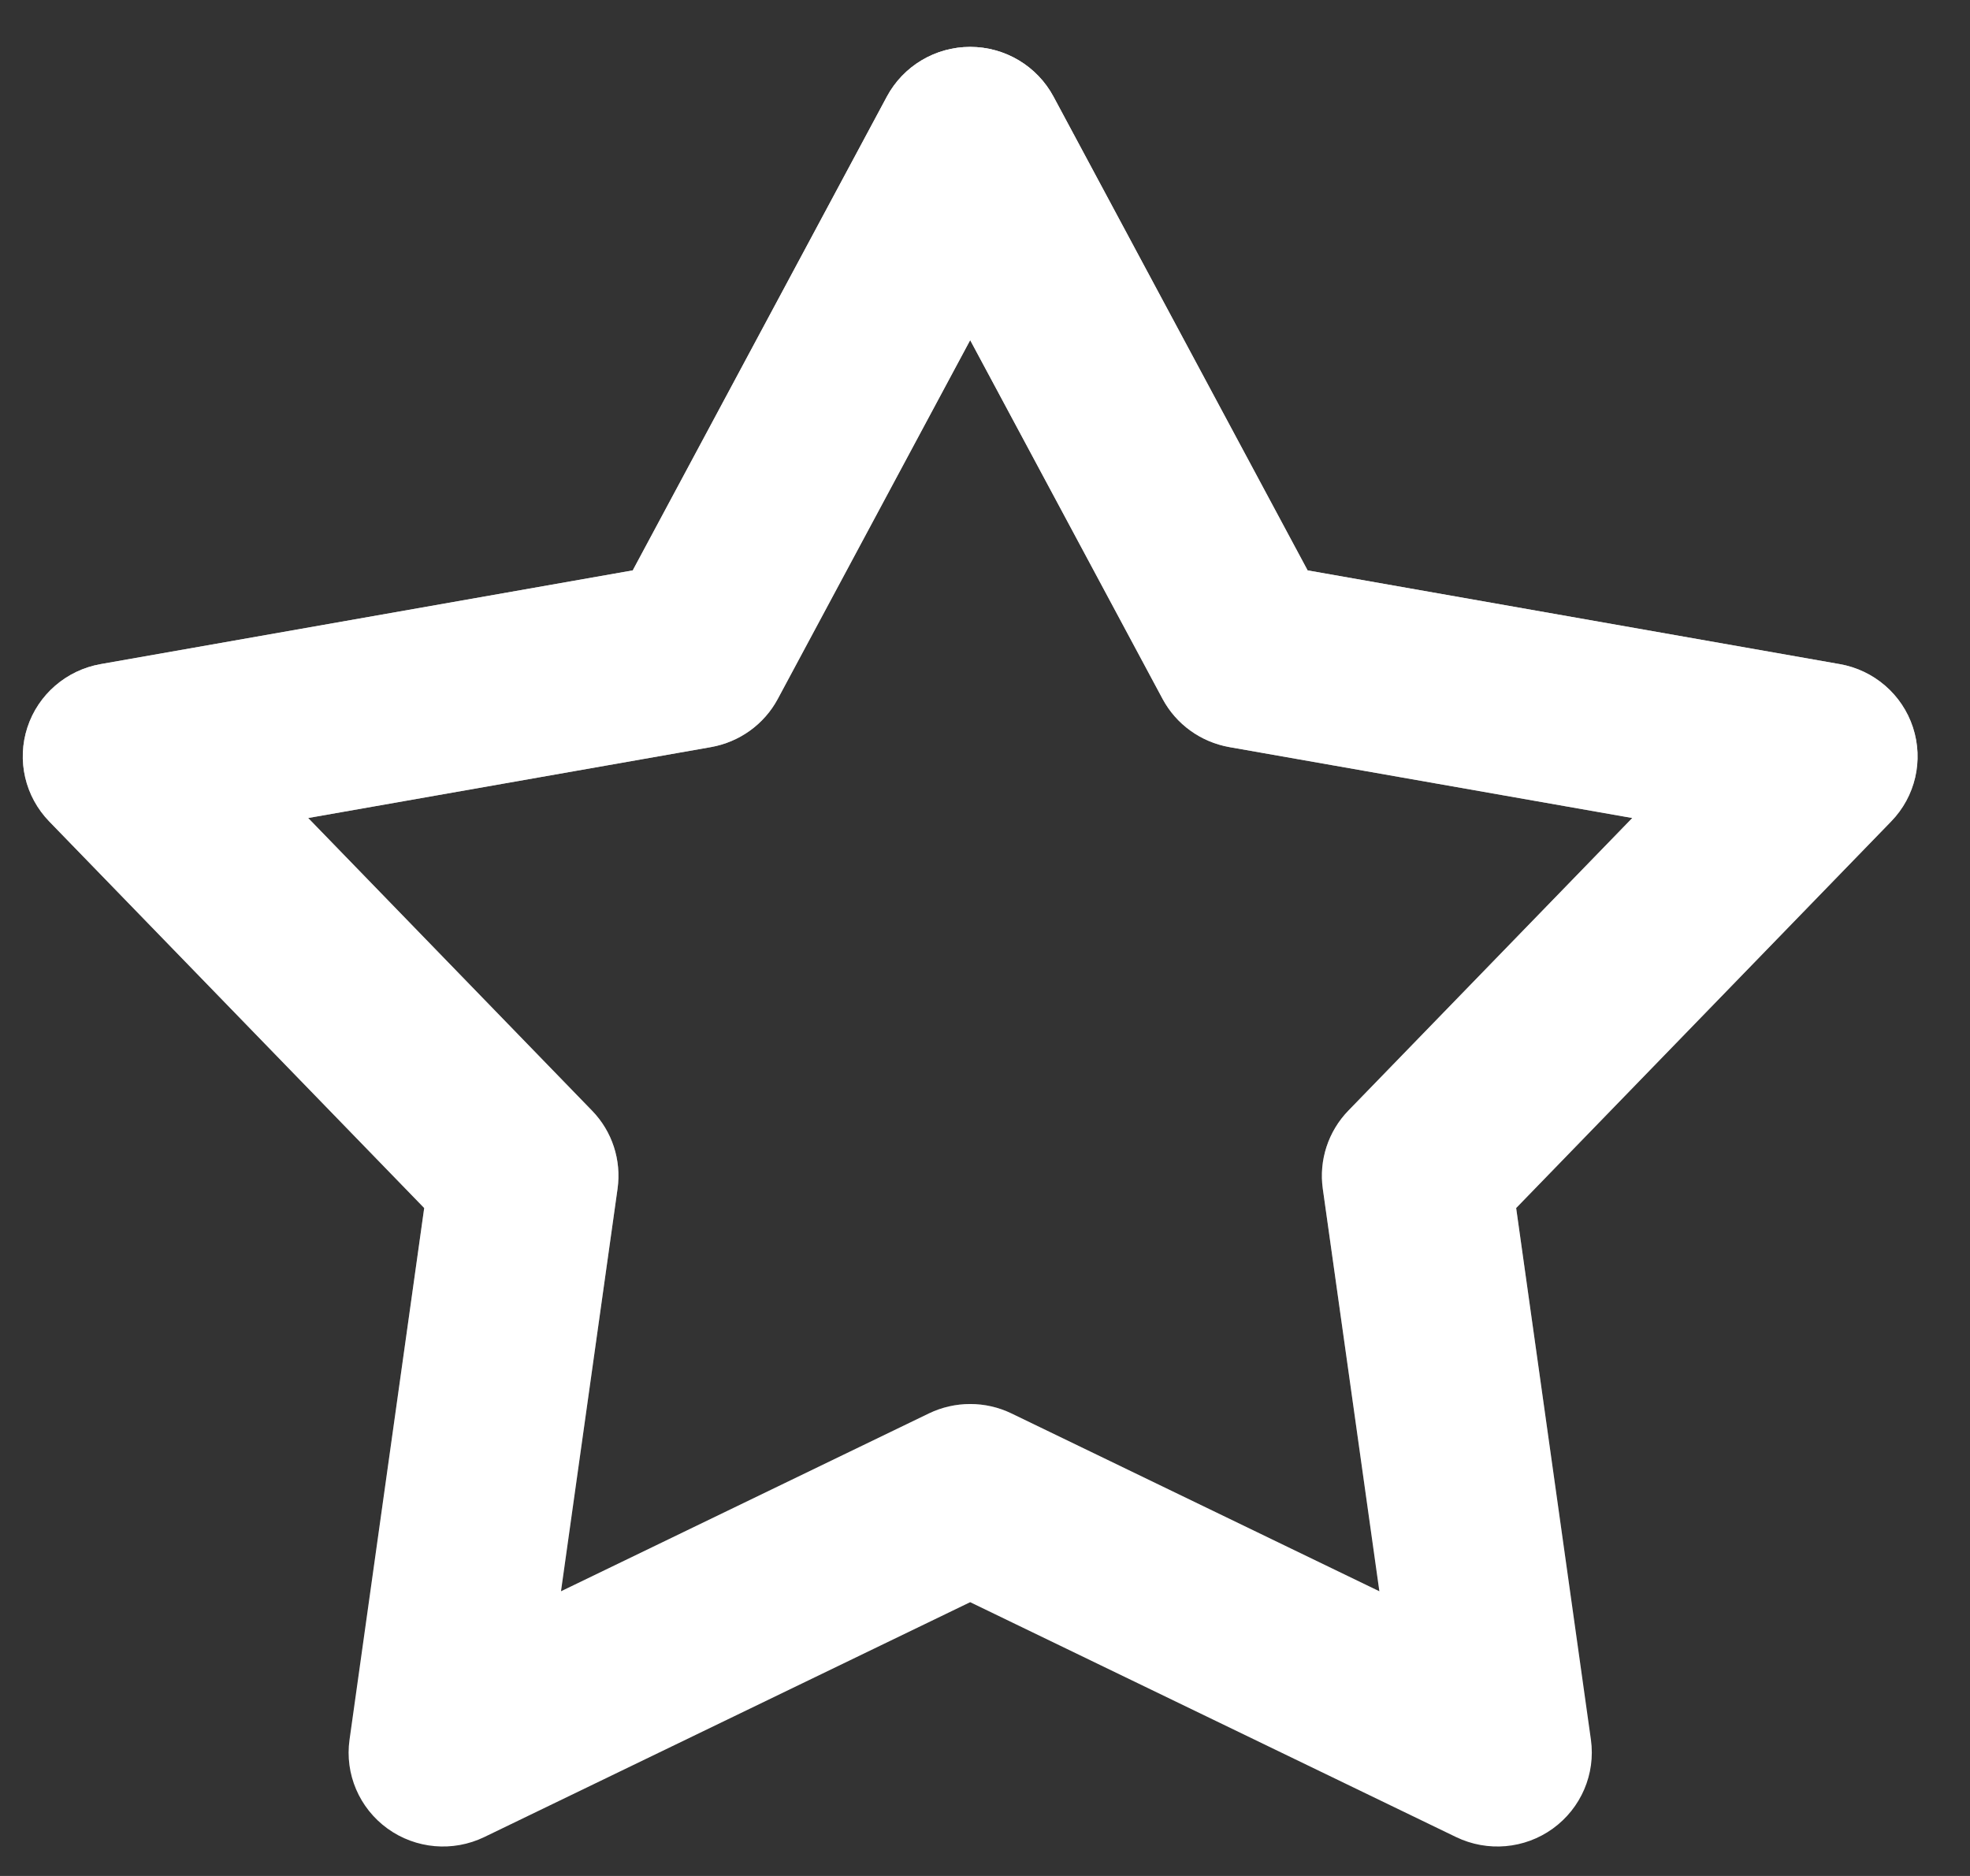 <svg width="21" height="20" viewBox="0 0 21 20" fill="none" xmlns="http://www.w3.org/2000/svg">
<rect x="0" y="0" width="21" height="20" fill="#333333" stroke="none"/>
<path fill-rule="evenodd" clip-rule="evenodd" d="M10.342 0.5C10.714 0.5 11.055 0.704 11.23 1.03L13.939 6.081L19.61 7.08C19.977 7.144 20.277 7.404 20.392 7.755C20.507 8.107 20.418 8.492 20.159 8.758L16.162 12.879L16.959 18.547C17.01 18.913 16.854 19.277 16.553 19.495C16.253 19.712 15.856 19.747 15.521 19.585L10.342 17.081L5.163 19.585C4.828 19.747 4.432 19.712 4.131 19.495C3.83 19.277 3.674 18.913 3.726 18.547L4.522 12.879L0.525 8.758C0.267 8.492 0.177 8.107 0.292 7.755C0.407 7.404 0.708 7.144 1.074 7.08L6.745 6.081L9.454 1.03C9.629 0.704 9.97 0.5 10.342 0.5ZM10.342 3.626L8.291 7.451C8.146 7.722 7.883 7.911 7.579 7.965L3.285 8.721L6.311 11.841C6.526 12.062 6.626 12.369 6.583 12.674L5.98 16.965L9.902 15.069C10.18 14.935 10.505 14.935 10.782 15.069L14.704 16.965L14.101 12.674C14.058 12.369 14.159 12.062 14.373 11.841L17.4 8.721L13.105 7.965C12.801 7.911 12.538 7.722 12.393 7.451L10.342 3.626Z" fill="white"/>
<path fill-rule="evenodd" clip-rule="evenodd" d="M10.342 0.5C10.714 0.5 11.055 0.704 11.23 1.03L13.939 6.081L19.61 7.08C19.977 7.144 20.277 7.404 20.392 7.755C20.507 8.107 20.418 8.492 20.159 8.758L16.162 12.879L16.959 18.547C17.01 18.913 16.854 19.277 16.553 19.495C16.253 19.712 15.856 19.747 15.521 19.585L10.342 17.081L5.163 19.585C4.828 19.747 4.432 19.712 4.131 19.495C3.83 19.277 3.674 18.913 3.726 18.547L4.522 12.879L0.525 8.758C0.267 8.492 0.177 8.107 0.292 7.755C0.407 7.404 0.708 7.144 1.074 7.08L6.745 6.081L9.454 1.03C9.629 0.704 9.97 0.5 10.342 0.5ZM10.342 3.626L8.291 7.451C8.146 7.722 7.883 7.911 7.579 7.965L3.285 8.721L6.311 11.841C6.526 12.062 6.626 12.369 6.583 12.674L5.98 16.965L9.902 15.069C10.18 14.935 10.505 14.935 10.782 15.069L14.704 16.965L14.101 12.674C14.058 12.369 14.159 12.062 14.373 11.841L17.4 8.721L13.105 7.965C12.801 7.911 12.538 7.722 12.393 7.451L10.342 3.626Z" fill="url(#paint0_linear_1_856)"/>
<defs>
<linearGradient id="paint0_linear_1_856" x1="10.342" y1="0.5" x2="10.342" y2="19.686" gradientUnits="userSpaceOnUse">
<stop stop-color="white"/>
<stop offset="1" stop-color="white" stop-opacity="0"/>
</linearGradient>
</defs>
</svg>
